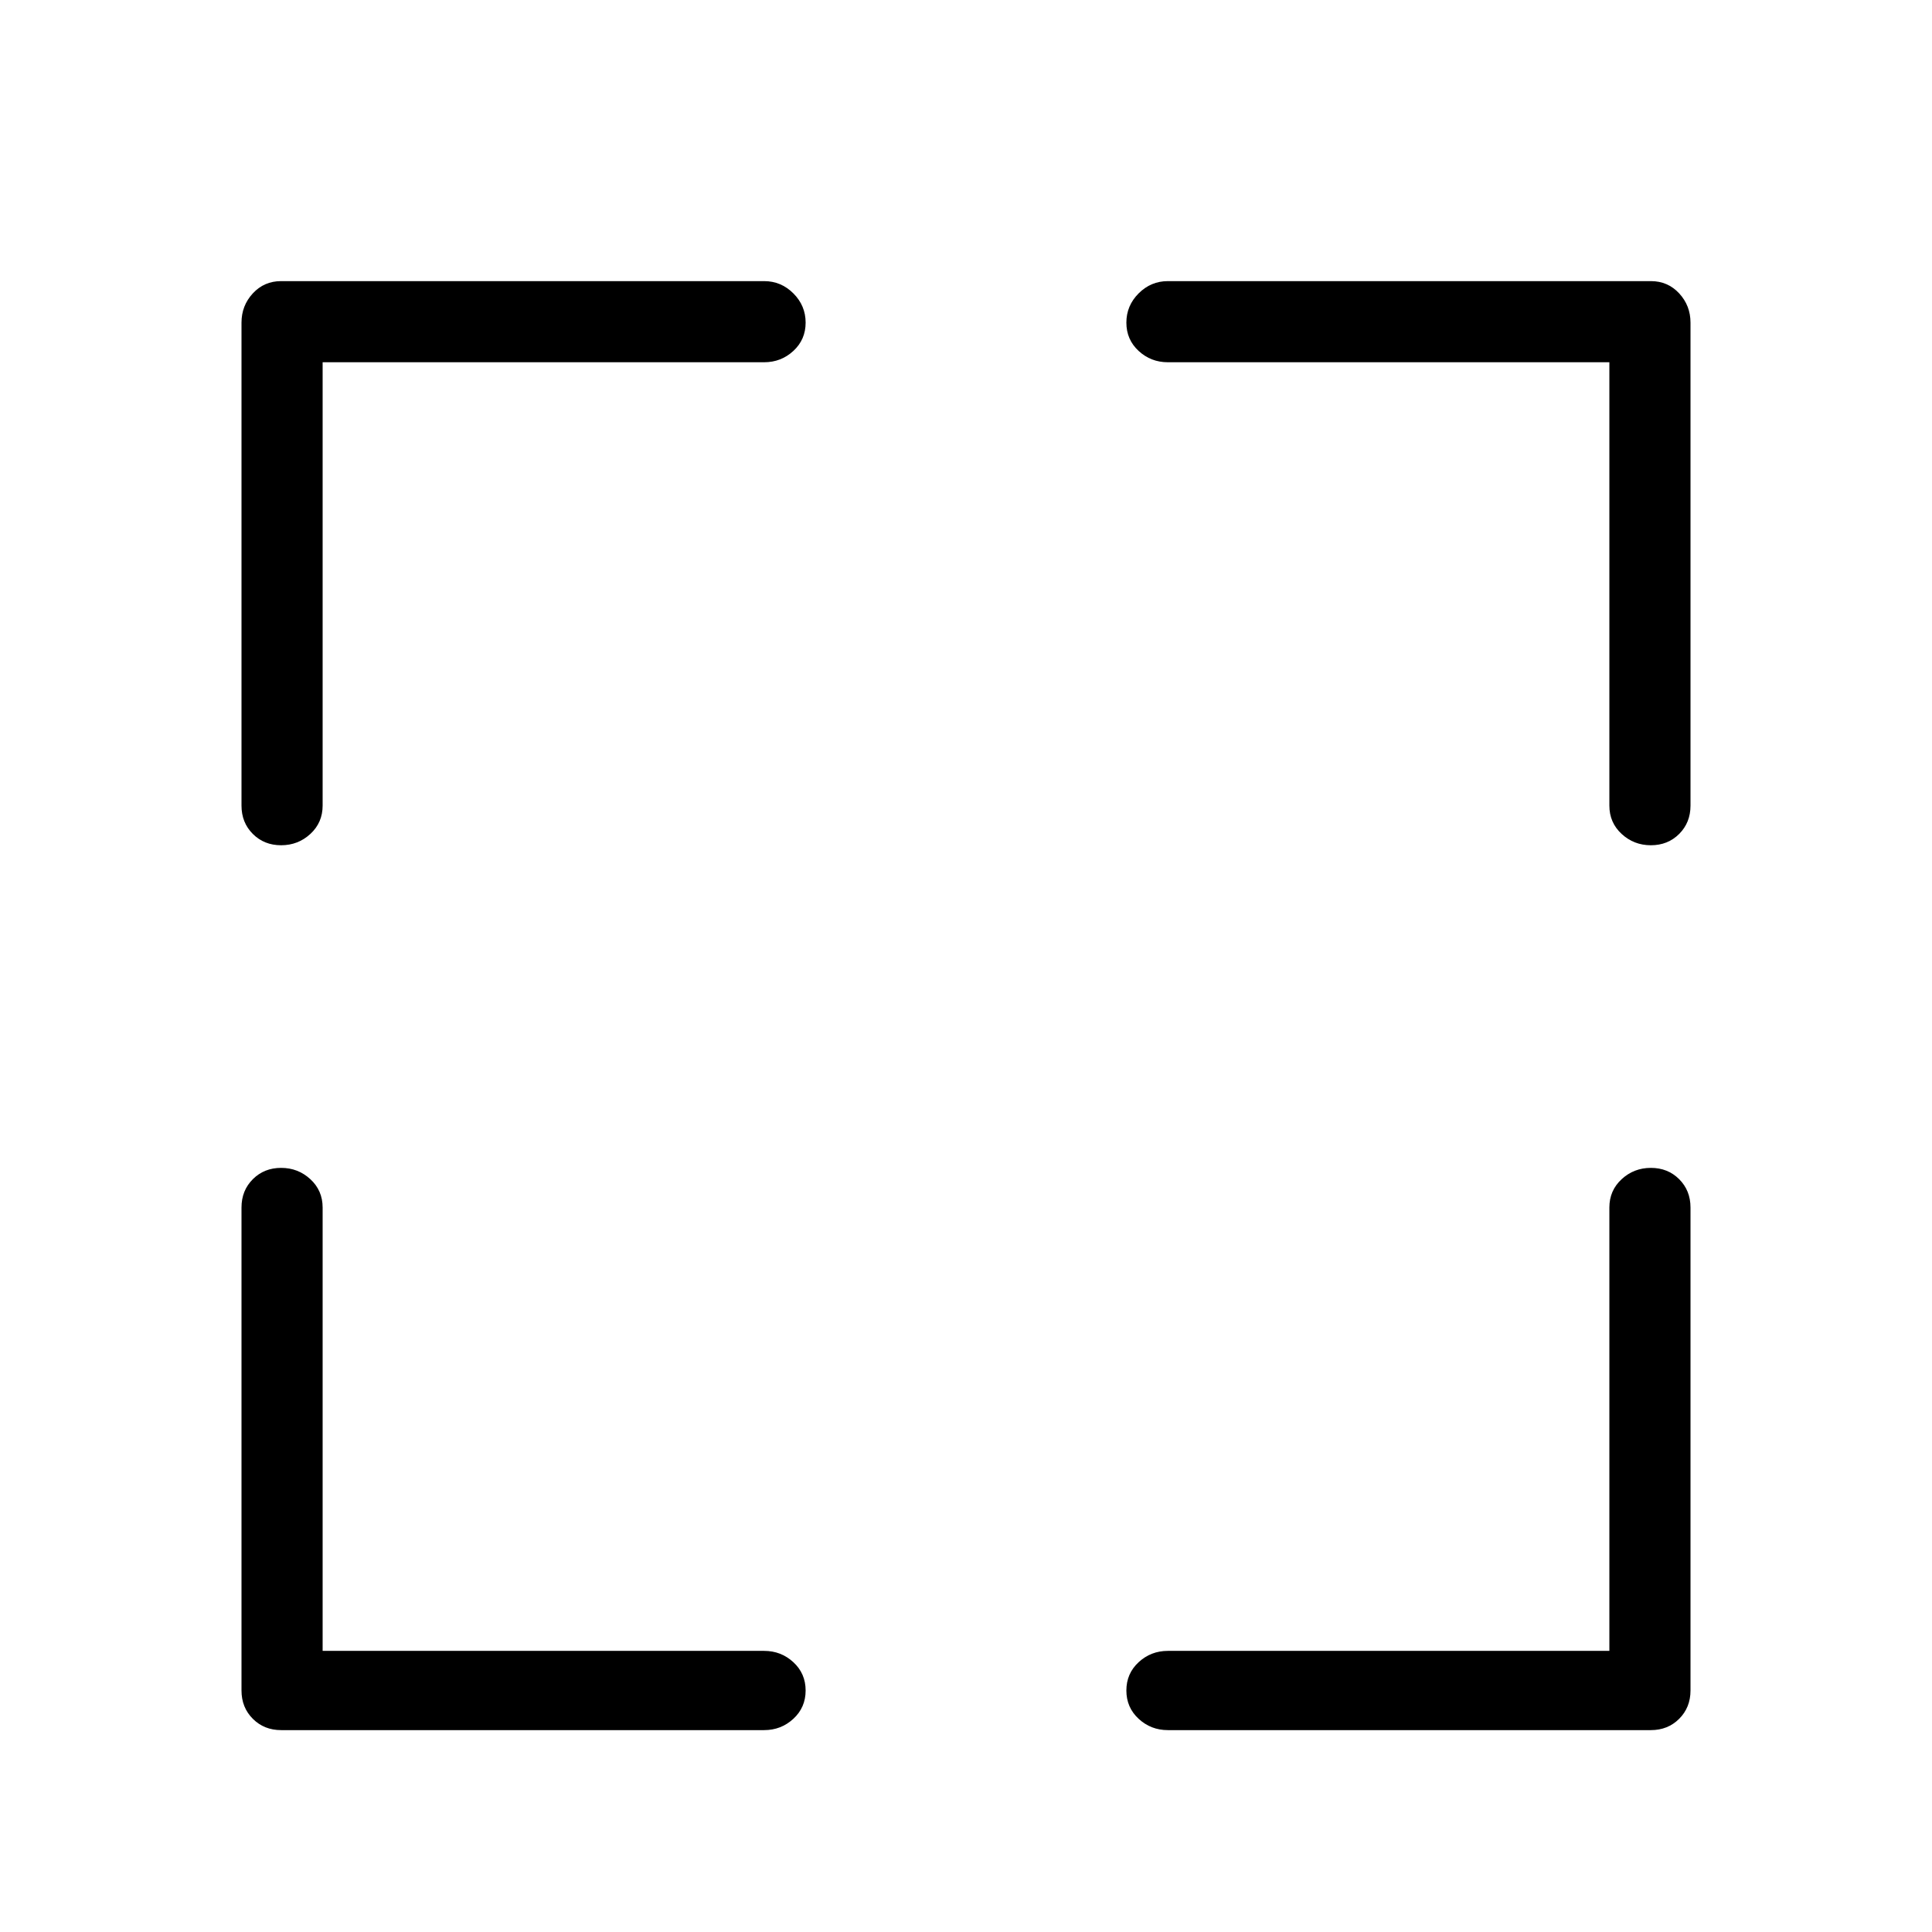 <svg xmlns="http://www.w3.org/2000/svg" viewBox="0 0 1024 1024"><path d="M149 149q-9 0-15 6.5t-6 15.5v256q0 9 6 15t15 6 15.5-6 6.5-15V192h234q9 0 15.5-6t6.5-15-6.5-15.5T405 149H149zm470 0q-9 0-15.5 6.5T597 171t6.5 15 15.5 6h234v235q0 9 6.5 15t15.5 6 15-6 6-15V171q0-9-6-15.5t-15-6.5H619zM149 619q9 0 15.5 6t6.5 15v235h234q9 0 15.5 6t6.5 15-6.5 15-15.5 6H149q-9 0-15-6t-6-15V640q0-9 6-15t15-6zm747 21q0-9-6-15t-15-6-15.5 6-6.5 15v235H619q-9 0-15.5 6t-6.5 15 6.5 15 15.5 6h256q9 0 15-6t6-15V640z"/></svg>